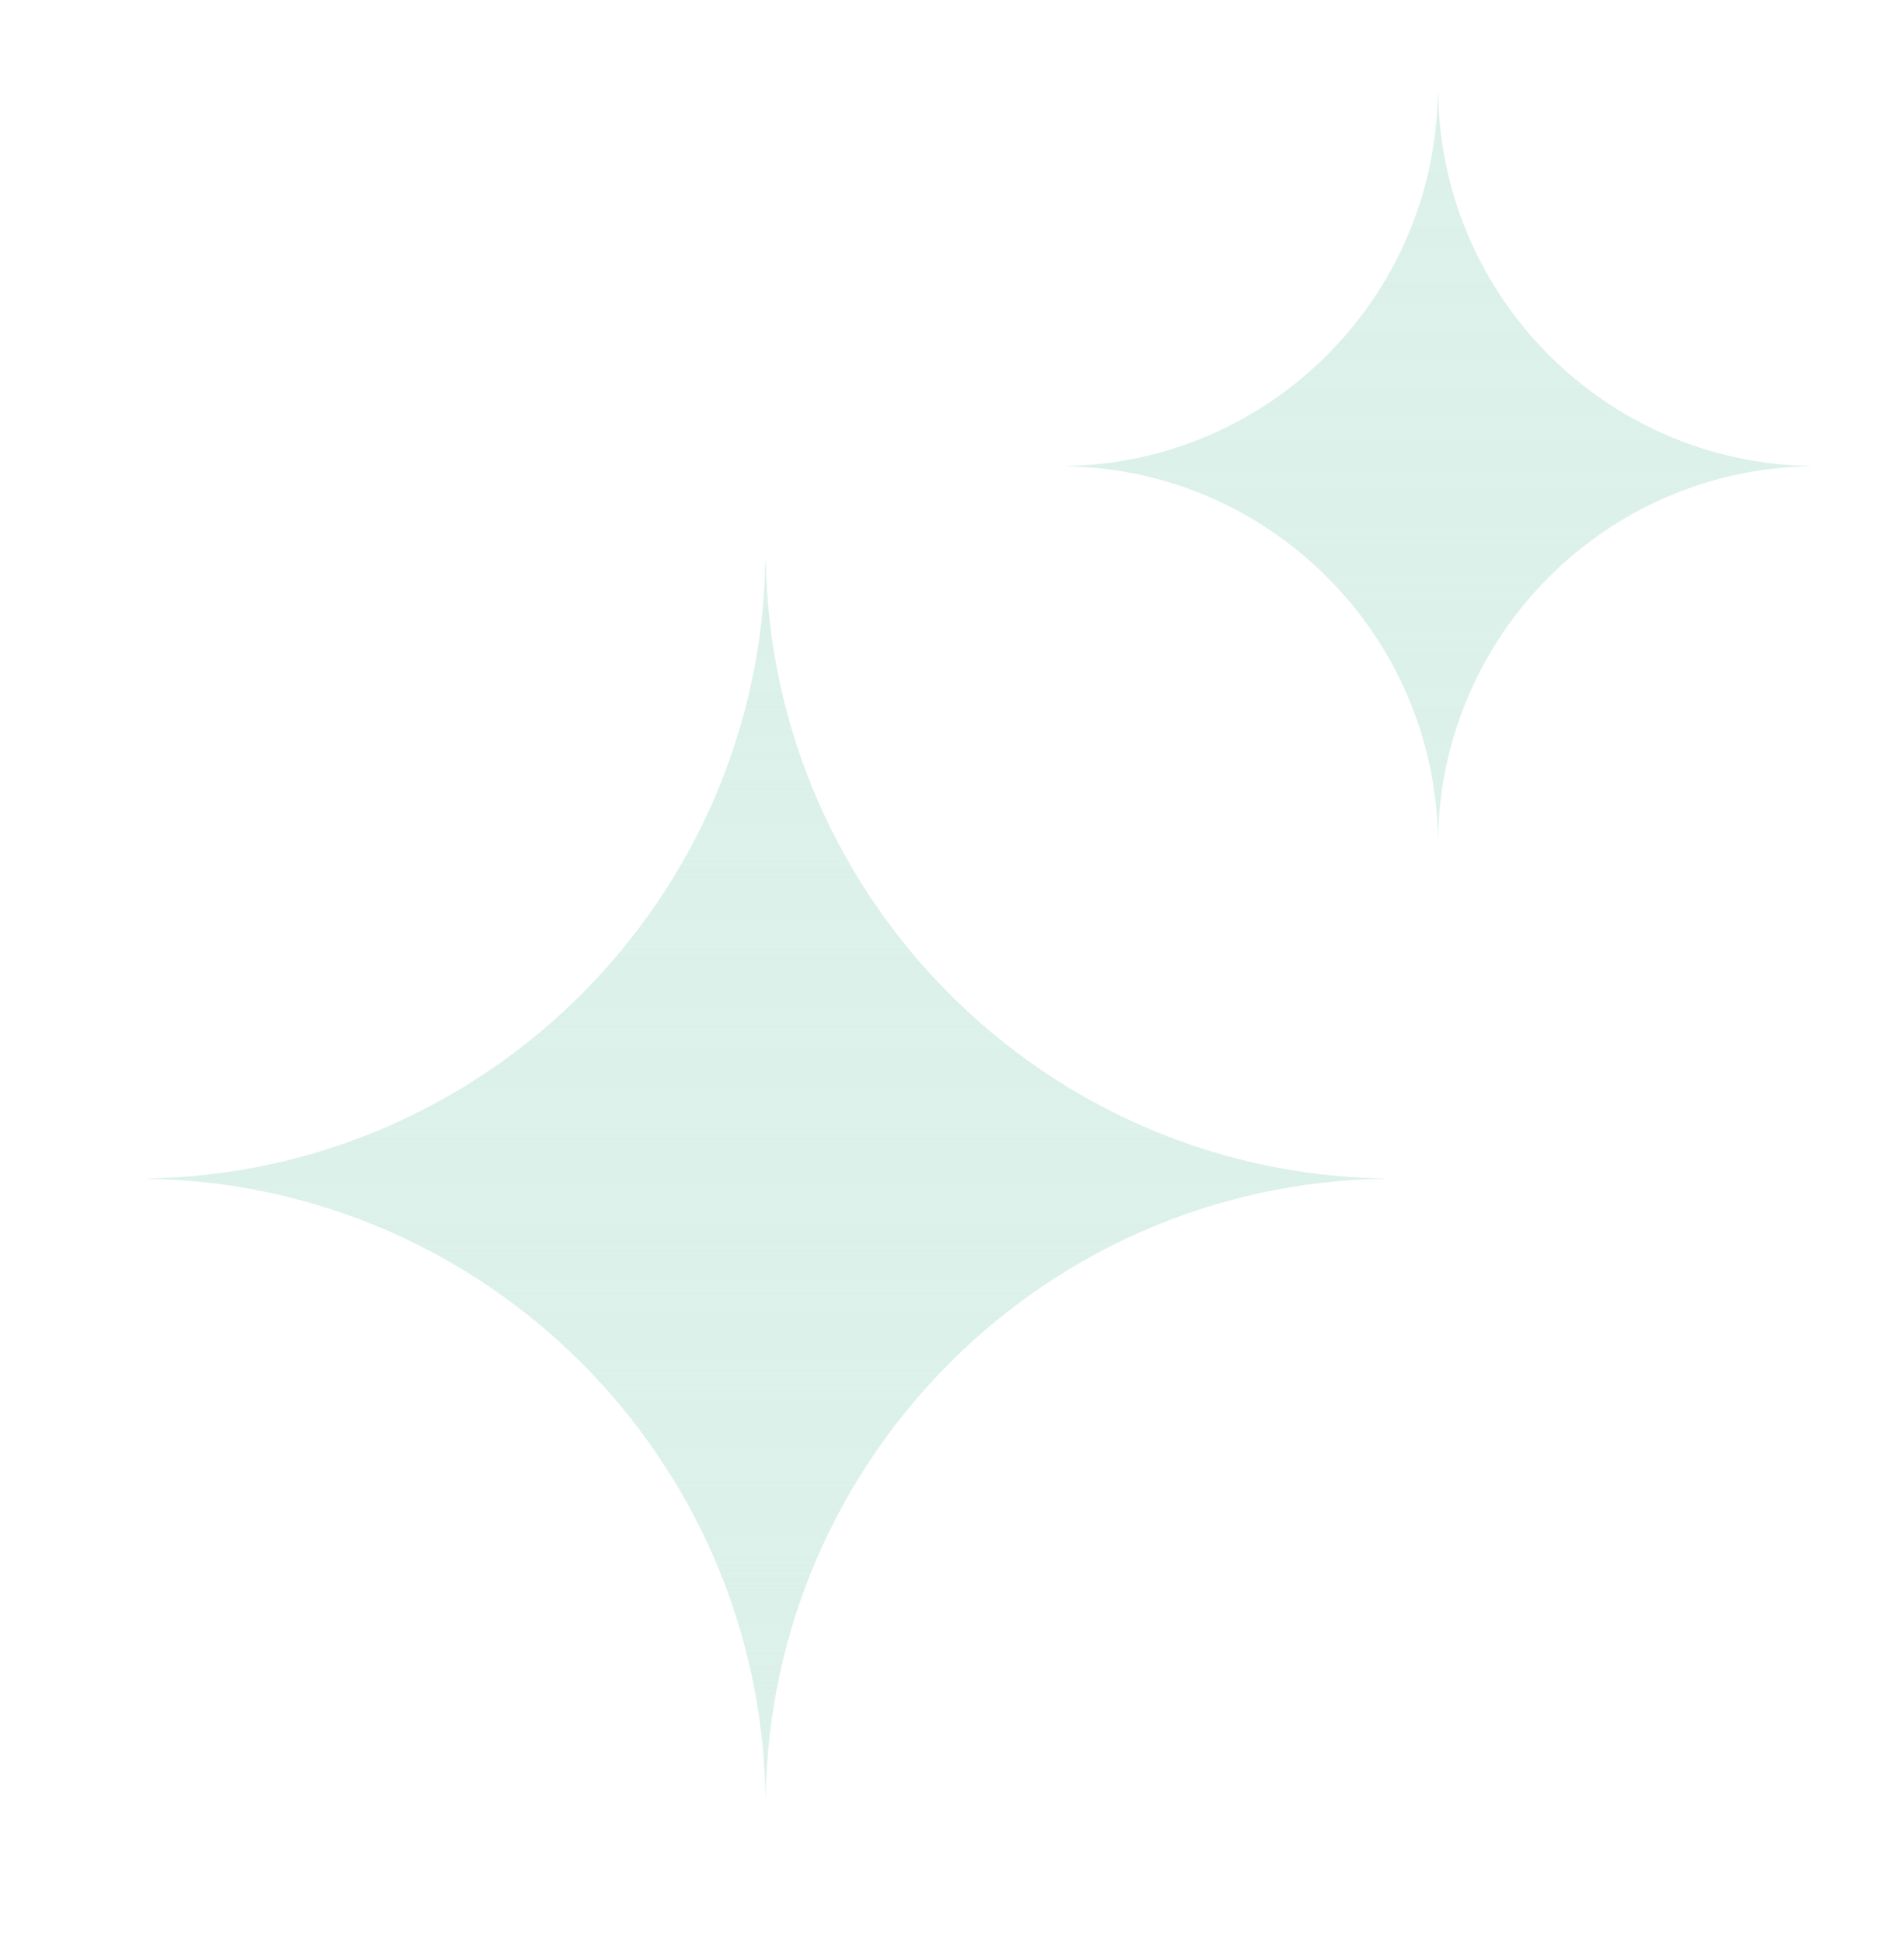 <svg width="143" height="146" viewBox="0 0 143 146" fill="none" xmlns="http://www.w3.org/2000/svg">
<g filter="url(#filter0_f_96_1257)">
<path d="M107.997 63C107.765 47.642 95.358 35.235 80 35.003V34.997C95.358 34.765 107.765 22.358 107.997 7H108.003C108.235 22.358 120.642 34.765 136 34.997V35.003C120.642 35.235 108.235 47.642 108.003 63H107.997Z" fill="#DCF1EA"/>
</g>
<path d="M107.997 63C107.765 47.642 95.358 35.235 80 35.003V34.997C95.358 34.765 107.765 22.358 107.997 7H108.003C108.235 22.358 120.642 34.765 136 34.997V35.003C120.642 35.235 108.235 47.642 108.003 63H107.997Z" fill="url(#paint0_linear_96_1257)"/>
<g filter="url(#filter1_f_96_1257)">
<path d="M57.495 135C57.11 109.494 36.506 88.89 11 88.505V88.495C36.506 88.11 57.11 67.506 57.495 42H57.505C57.89 67.506 78.494 88.11 104 88.495V88.505C78.494 88.89 57.89 109.494 57.505 135H57.495Z" fill="#DCF1EA"/>
</g>
<path d="M57.495 135C57.11 109.494 36.506 88.89 11 88.505V88.495C36.506 88.11 57.11 67.506 57.495 42H57.505C57.89 67.506 78.494 88.11 104 88.495V88.505C78.494 88.89 57.89 109.494 57.505 135H57.495Z" fill="url(#paint1_linear_96_1257)"/>
<defs>
<filter id="filter0_f_96_1257" x="73.778" y="0.778" width="68.444" height="68.444" filterUnits="userSpaceOnUse" color-interpolation-filters="sRGB">
<feFlood flood-opacity="0" result="BackgroundImageFix"/>
<feBlend mode="normal" in="SourceGraphic" in2="BackgroundImageFix" result="shape"/>
<feGaussianBlur stdDeviation="3.111" result="effect1_foregroundBlur_96_1257"/>
</filter>
<filter id="filter1_f_96_1257" x="0.667" y="31.667" width="113.667" height="113.667" filterUnits="userSpaceOnUse" color-interpolation-filters="sRGB">
<feFlood flood-opacity="0" result="BackgroundImageFix"/>
<feBlend mode="normal" in="SourceGraphic" in2="BackgroundImageFix" result="shape"/>
<feGaussianBlur stdDeviation="5.167" result="effect1_foregroundBlur_96_1257"/>
</filter>
<linearGradient id="paint0_linear_96_1257" x1="108" y1="7" x2="108" y2="63" gradientUnits="userSpaceOnUse">
<stop stop-color="#DCF1EA"/>
<stop offset="1" stop-color="#DCF1EA" stop-opacity="0"/>
</linearGradient>
<linearGradient id="paint1_linear_96_1257" x1="57.5" y1="42" x2="57.5" y2="135" gradientUnits="userSpaceOnUse">
<stop stop-color="#DCF1EA"/>
<stop offset="1" stop-color="#DCF1EA" stop-opacity="0"/>
</linearGradient>
</defs>
</svg>
